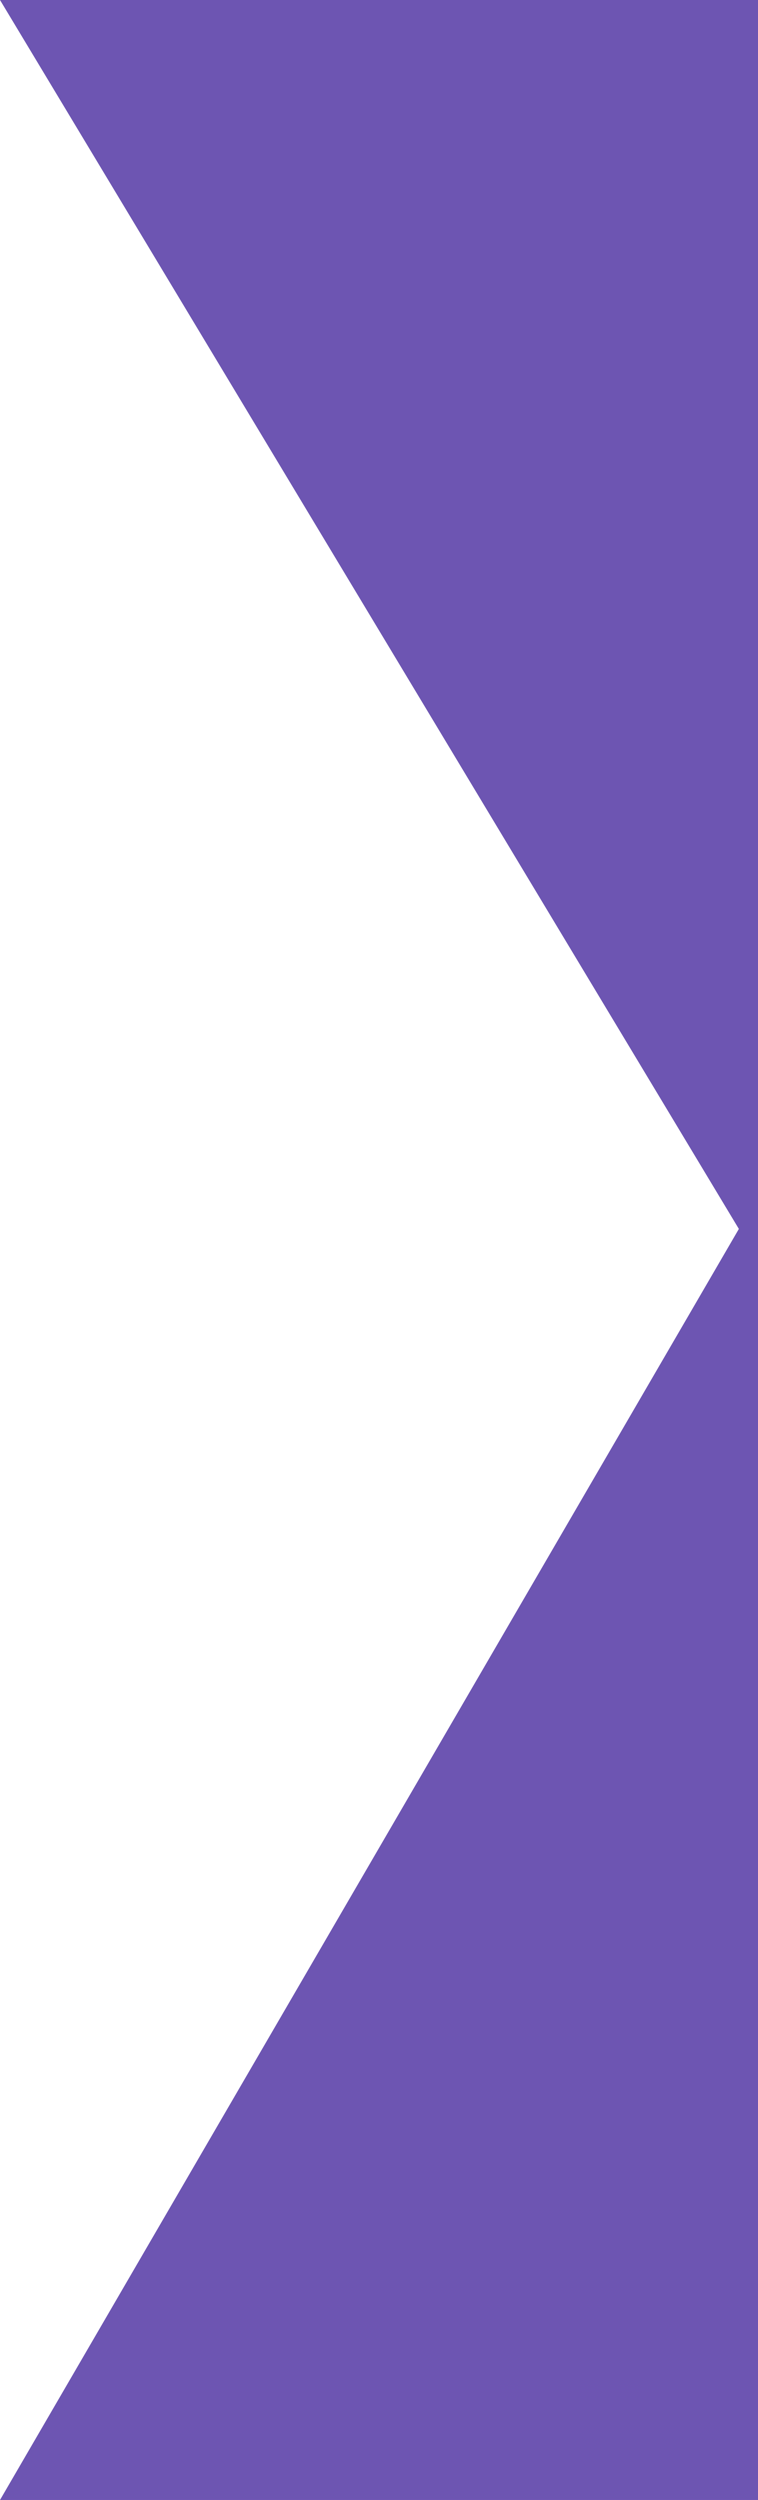 <?xml version="1.0" encoding="utf-8"?>
<!-- Generator: Adobe Illustrator 24.0.1, SVG Export Plug-In . SVG Version: 6.00 Build 0)  -->
<svg version="1.1" id="Capa_1" xmlns="http://www.w3.org/2000/svg" xmlns:xlink="http://www.w3.org/1999/xlink" x="0px" y="0px"
	 viewBox="0 0 19.8 65.3" style="enable-background:new 0 0 19.8 65.3;" xml:space="preserve">
<style type="text/css">
	.st0{fill:#6d55b2;}
</style>
<polygon class="st0" points="19.8,65.3 19.8,0 0,0 19.3,32.1 0,65.3 "/>
</svg>
